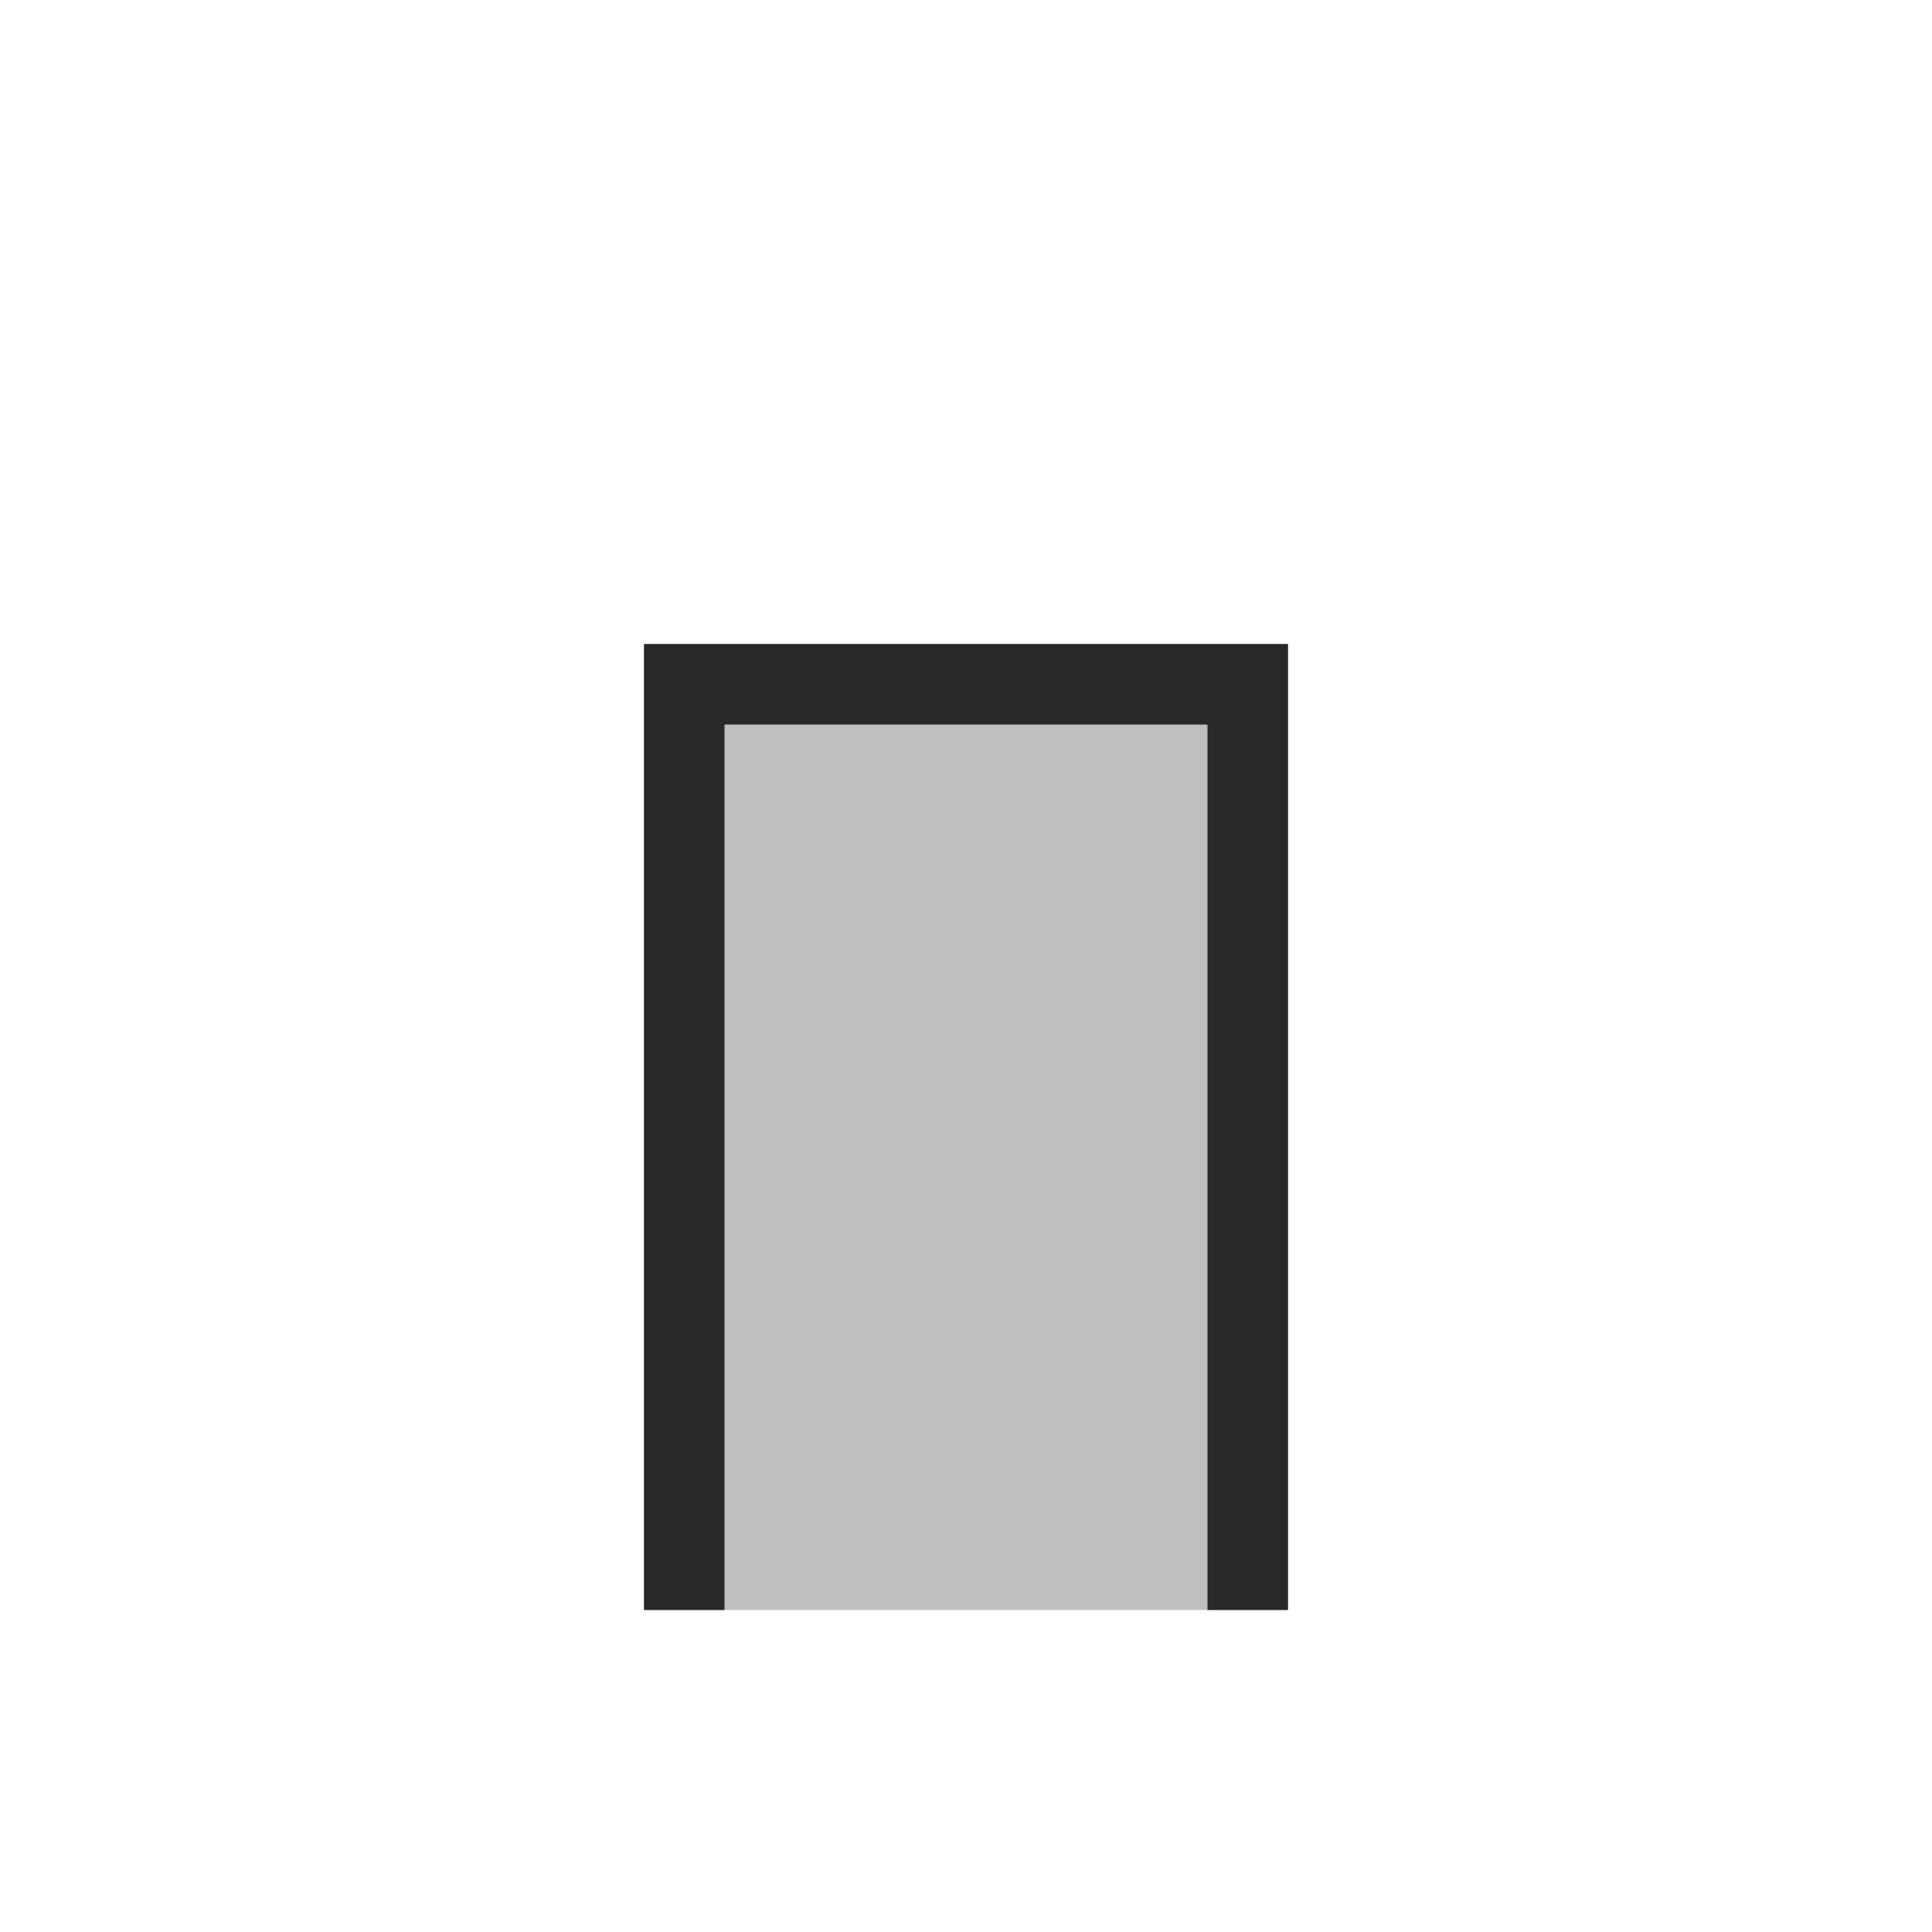 <svg width="24" height="24" version="1.1" xmlns="http://www.w3.org/2000/svg">
  <defs>
    <style id="current-color-scheme" type="text/css">.ColorScheme-Text { color:#282828; } .ColorScheme-Highlight { color:#458588; }</style>
  </defs>
  <path class="ColorScheme-Text" d="m8 8h8v12h-8z" fill="currentColor" opacity=".3"/>
  <path class="ColorScheme-Text" d="m15 9h-6v11h-1v-12h8v12h-1" fill="currentColor"/>
</svg>
